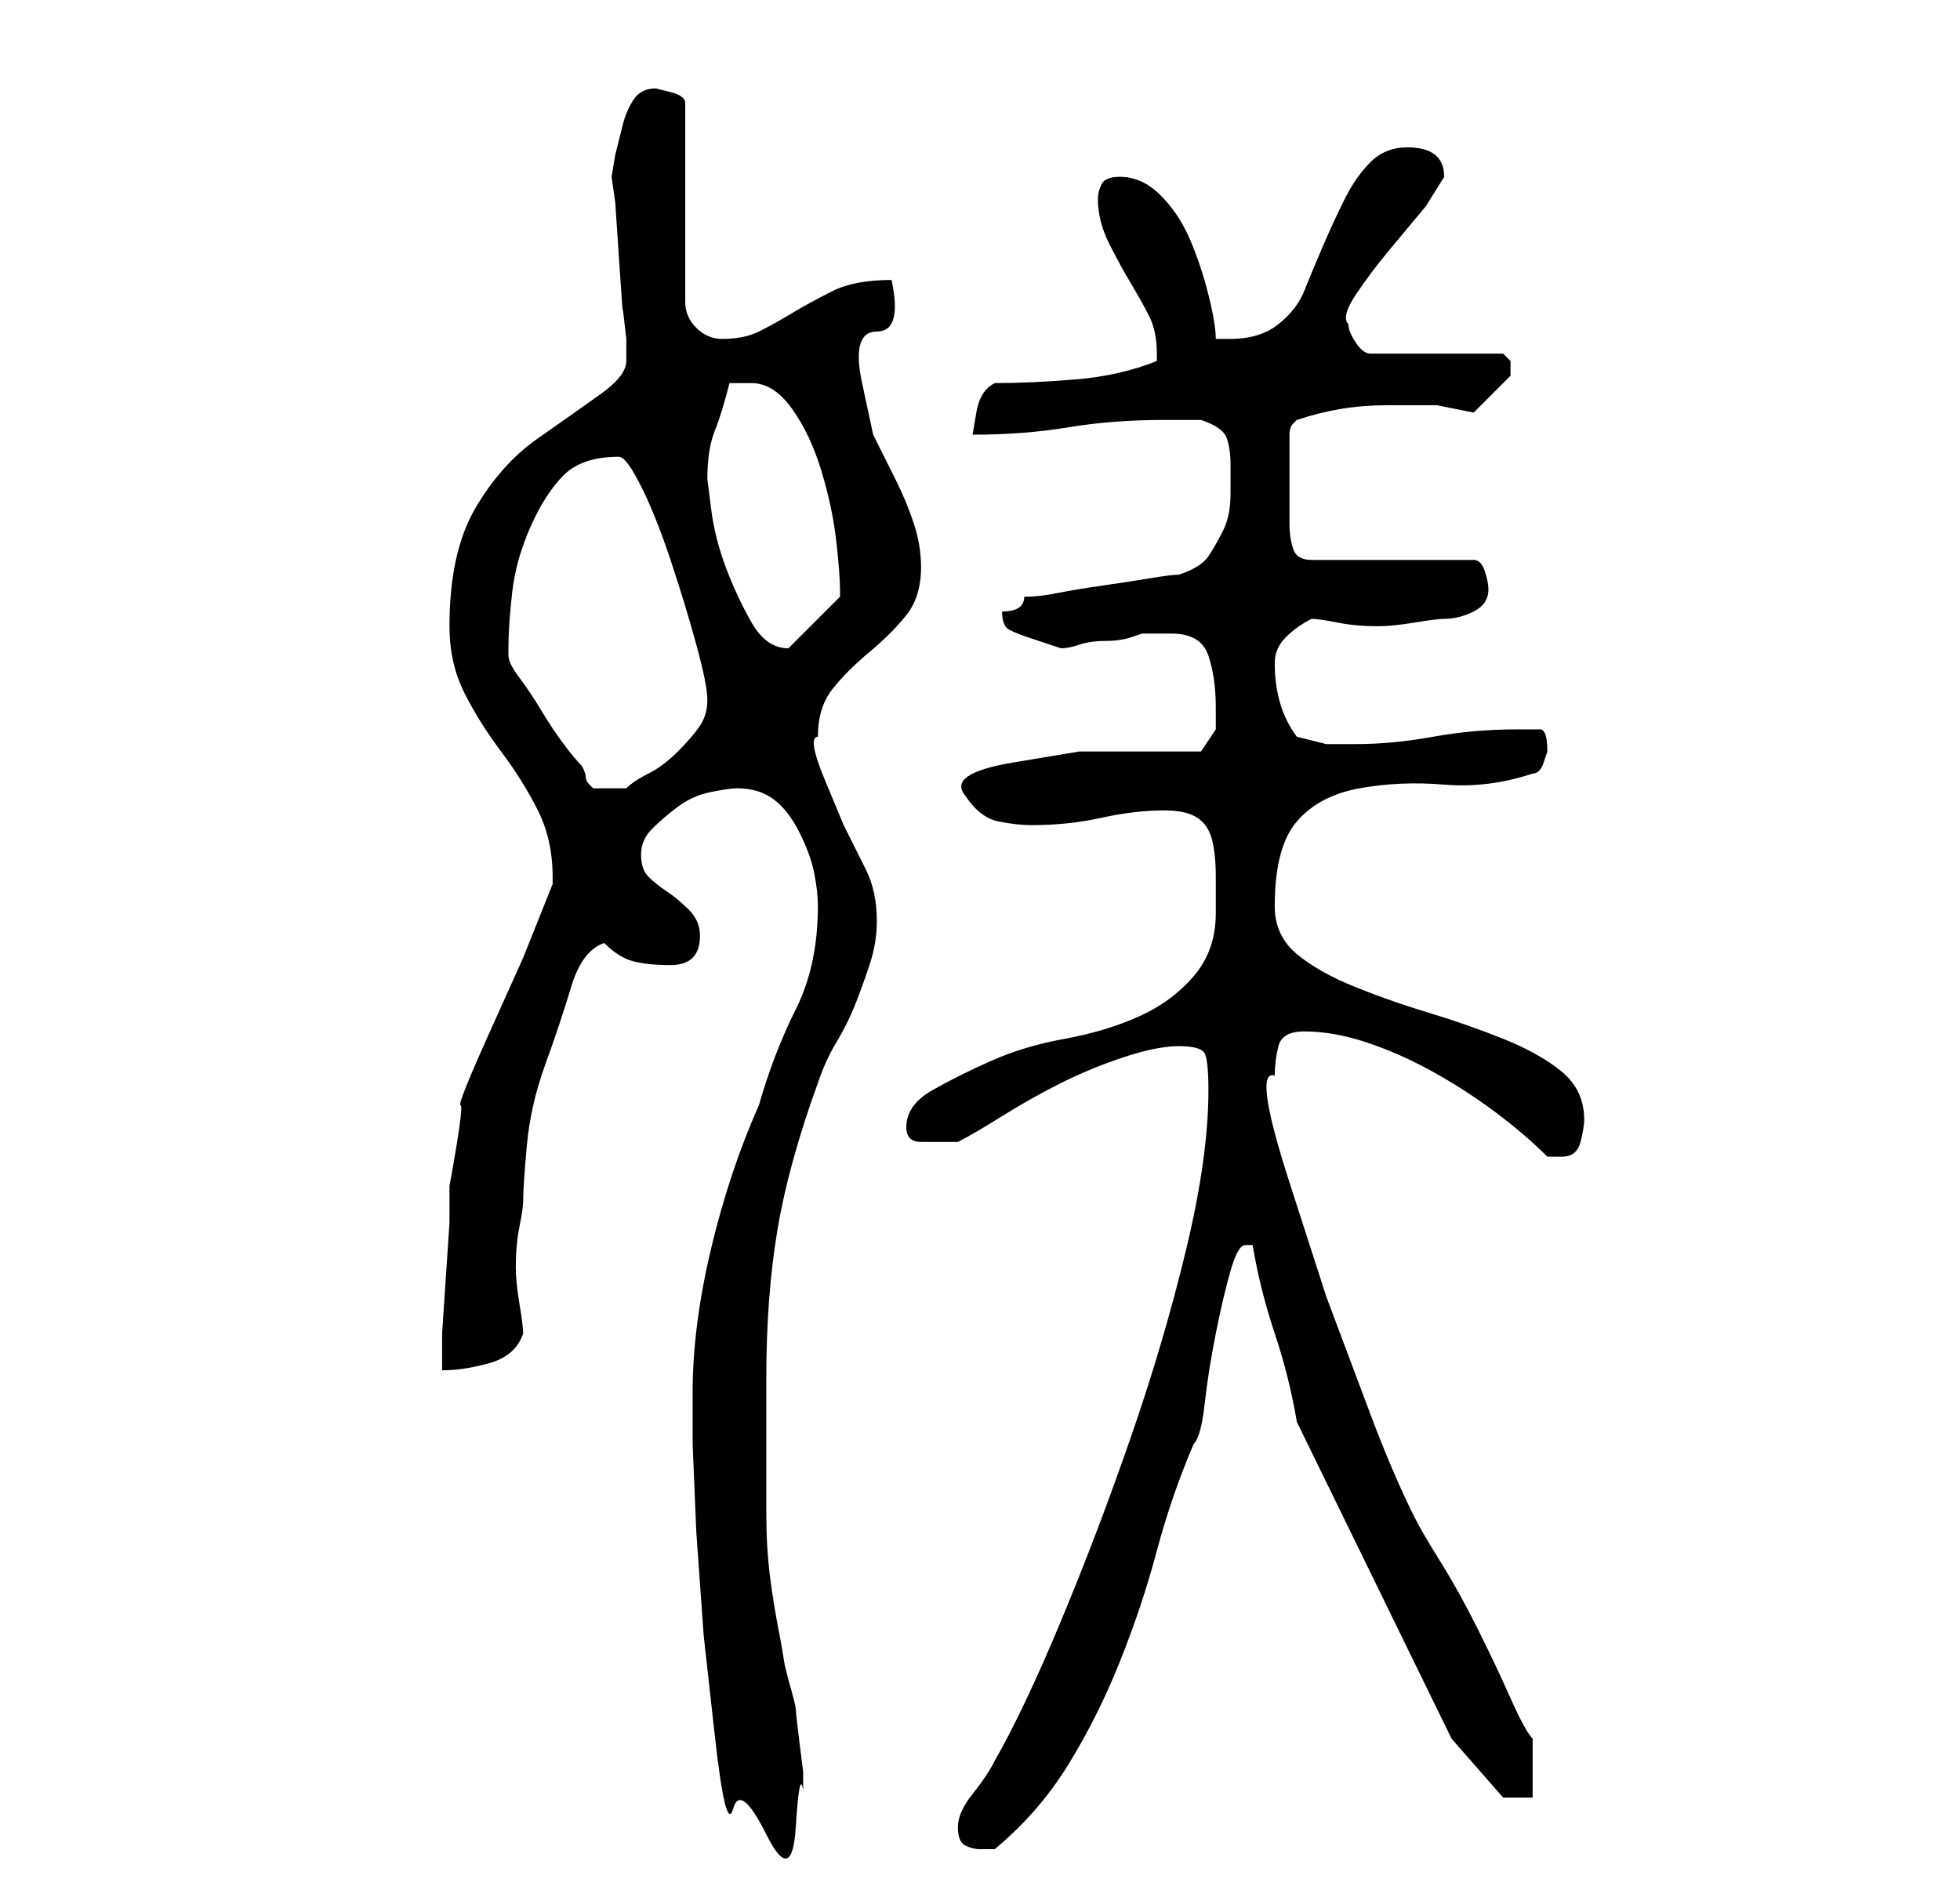 <?xml version="1.0" standalone="no"?>
<!DOCTYPE svg PUBLIC "-//W3C//DTD SVG 1.1//EN" "http://www.w3.org/Graphics/SVG/1.1/DTD/svg11.dtd" >
<svg xmlns="http://www.w3.org/2000/svg" xmlns:xlink="http://www.w3.org/1999/xlink" version="1.1" viewBox="-10 0 266 256">
   <path fill="currentColor"
d="M120 248q0 2 1 2.5t2 0.5h2q6 -5 10 -11.5t7 -14t5 -15t5 -14.5q1 -1 1.5 -5.5t1.5 -9.5t2 -8.5t2 -3.5h0.5h0.5q1 6 3 12t3 12l21 43l7 8h4v-8q-1 -1 -3 -5.5t-4.5 -9.5t-5 -9t-3.5 -6q-3 -6 -6 -14l-6 -16t-5 -15.5t-2 -14.5q0 -2 0.5 -4t3.5 -2q4 0 8.5 1.5t9 4
t8.5 5.5t7 6h2q2 0 2.5 -2t0.5 -3q0 -4 -3 -6.5t-8 -4.5t-10 -3.5t-10 -3.5t-8 -4.5t-3 -6.5q0 -8 3 -11.5t8.5 -4.5t11.5 -0.5t12 -1.5q1 0 1.5 -1.5l0.5 -1.5q0 -3 -1 -3h-3q-6 0 -11.5 1t-10.5 1h-4t-4 -1q-3 -4 -3 -10q0 -2 1.5 -3.5t3.5 -2.5q1 0 3.5 0.5t5.5 0.5
q2 0 5 -0.5t4 -0.5q2 0 4 -1t2 -3q0 -1 -0.5 -2.5t-1.5 -1.5h-22q-2 0 -2.5 -1.5t-0.5 -3.5v-4v-2v-6q0 -1 0.5 -1.5l0.5 -0.5q3 -1 6 -1.5t6.5 -0.5h6.5t5 1l3 -3l2 -2v-1v-0.5v-0.5l-0.5 -0.5l-0.5 -0.5h-18q-1 0 -2 -1.5t-1 -2.5q-1 -1 1 -4t4.5 -6l5 -6t2.5 -4
q0 -4 -5 -4q-3 0 -5 2t-3.5 5t-3 6.5t-2.5 6t-3.5 4.5t-6.5 2h-2q0 -2 -1 -6t-2.5 -7.5t-4 -6t-5.5 -2.5q-2 0 -2.5 1t-0.5 2q0 3 1.5 6t3 5.5t2.5 4.5t1 5v0.5v0.5q-5 2 -11 2.5t-11 0.5q-2 1 -2.5 4l-0.5 3q7 0 13 -1t13 -1h2.5h2.5q3 1 3.5 2.5t0.5 3.5v4q0 3 -1 5
t-2 3.5t-4 2.5q-1 0 -4 0.5t-6.5 1t-6 1t-4.5 0.5q0 2 -3 2q0 2 1 2.5t2.5 1l3 1l1.5 0.5q1 0 2.5 -0.5t3.5 -0.5t3.5 -0.5l1.5 -0.5h4q4 0 5 3t1 7v3t-2 3h-7.5h-9t-9 1.5t-6.5 4.5q2 3 4.5 3.5t4.5 0.5q5 0 9.5 -1t8.5 -1q3 0 4.5 1t2 3t0.5 5v5q0 5 -3 8.5t-7.5 5.5
t-10 3t-10 3t-8 4t-3.5 5q0 2 2 2h3h2q2 -1 6 -3.5t8 -4.5t8.5 -3.5t7.5 -1.5t3.5 1t0.5 5q0 9 -3 21.5t-7.5 25.5t-9.5 25t-9 19q-1 2 -3 4.5t-2 4.5zM84 189v7t0.5 12l1 14t1.5 13.5t2.5 10t4.5 3.5t4 -1t1 -5v-2.5t-0.5 -4t-0.5 -4.5t-1 -4l-0.5 -2t-0.5 -3
q-1 -5 -1.5 -9t-0.5 -8.5v-8.5v-10q0 -11 1.5 -20t5.5 -20q1 -3 2.5 -5.5t2.5 -5t2 -5.5t1 -6q0 -4 -1.5 -7l-3 -6t-2.5 -6t-1 -6q0 -4 2 -6.5t5 -5t5 -5t2 -6.5q0 -3 -1 -6t-2.5 -6l-3 -6t-1.5 -7t2 -7t2 -7q-5 0 -8 1.5t-5.5 3t-4.5 2.5t-5 1q-2 0 -3.5 -1.5t-1.5 -3.5
v-27q0 -1 -2 -1.5l-2 -0.5q-2 0 -3 1.5t-1.5 3.5l-1 4t-0.5 3l0.5 3.5t0.5 7.5t0.5 7t0.5 4v3q0 2 -3.5 4.5t-8.5 6t-8.5 9.5t-3.5 16q0 5 2 9t5 8t5 8t2 9v1l-4 10t-4.5 10t-4 10t-1.5 11v5t-0.5 7.5t-0.5 7.5v5q3 0 6.5 -1t4.5 -4q0 -1 -0.5 -4t-0.5 -5q0 -3 0.5 -5.5
t0.5 -3.5q0 -2 0.5 -7.5t2.5 -11t3.5 -10.5t4.5 -6q2 2 4 2.5t5 0.5q4 0 4 -4q0 -2 -1.5 -3.5t-3 -2.5t-2.5 -2t-1 -3t1.5 -3.5t3.5 -3t4.5 -2t3.5 -0.5q3 0 5 1.5t3.5 4.5t2 5.5t0.5 4.5q0 8 -3 14t-5 13q-4 9 -6.5 19.5t-2.5 19.5zM59 89v-1q0 -3 0.5 -7.5t2.5 -9t4.5 -7
t7.5 -2.5q1 0 3 4t4 10t3.5 11.5t1.5 7.5t-1 3.5t-3 3.5t-4 3t-3 2h-1h-2h-1.5t-0.5 -0.5t-0.5 -1t-0.5 -1.5q-1 -1 -2.5 -3t-3 -4.5t-3 -4.5t-1.5 -3zM86 65q0 -4 1 -6.5t2 -6.5h3q3 0 5.5 3.5t4 8.5t2 9.5t0.5 6.5v1l-3.5 3.5l-3.5 3.5v0q-3 0 -5 -3.5t-3.5 -7.5t-2 -8z
" />
</svg>
